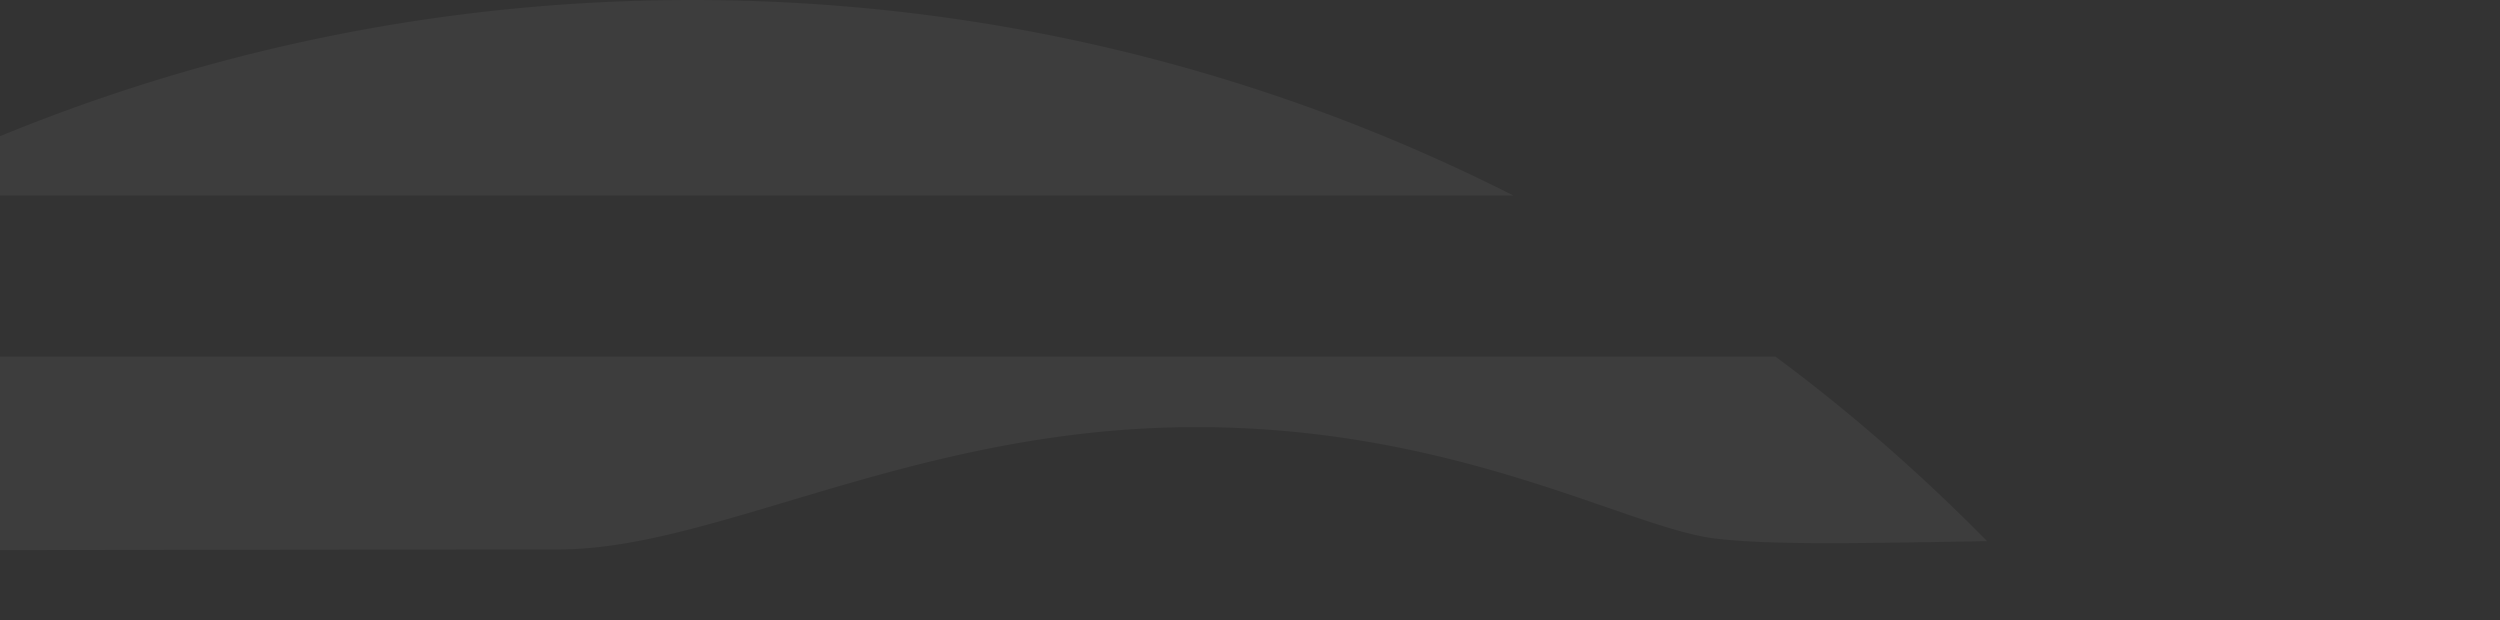 <svg width="395" height="98" fill="none" xmlns="http://www.w3.org/2000/svg"><rect width="100%" height="100%" fill="#333333" stroke="none"/><path fill-rule="evenodd" clip-rule="evenodd" d="M239.112 30.893h-259.6C18.495 11.179 62.553 0 109.33 0c46.813 0 90.872 11.18 129.782 30.893ZM88.306 86.813c10.728 0 22.647-3.56 36.256-7.623 18.104-5.405 39.197-11.703 64.451-11.703 28.106 0 49.658 7.432 64.864 12.677 6.89 2.376 12.478 4.303 16.782 4.885 8.166 1.035 20.994.825 38.456.538l4.852-.08C303.632 75 292.474 65.196 280.529 56.344H-61.896C-74.34 65.618-86 75.915-96.8 87.024l185.106-.211Zm300.43 138.803-67.019 1.058c-4.179 0-9.757.955-17.544 2.289h-.001c-18.002 3.082-47.809 8.185-99.434 8.185l-23.603-.176c-48.749 0-84.168-5.132-109.007-8.732-9.491-1.375-17.438-2.526-23.993-3.082h-218.223c-2.11 10.156-3.576 20.595-4.506 31.175H54.894c7.542 0 21.46-1.794 38.384-3.975 26.246-3.383 59.722-7.698 87.857-7.698l22.96-.564c27.575 0 52.637 4 72.824 7.222 13.612 2.173 25.007 3.992 33.461 3.992l82.755.529a278.422 278.422 0 0 0-4.399-30.223ZM48.67 197.676c-13.71 1.395-23.61 2.403-27.097 2.403l-185.249.07c3.218-10.403 6.902-20.56 11.229-30.434H28.261c28.538 4.972 93.447 13.295 140.868 12.555l46.276-.67c61.083 1.833 114.833-8.923 127.708-11.673l27.93-.247c4.149 9.592 7.868 19.431 11.015 29.447l-46.849-.036c-8.881 0-20.24-1.467-34.171-3.266-22.08-2.852-50.62-6.538-85.99-6.538l-45.526.141c-39.795 0-89.981 5.107-120.851 8.248Zm21.969-57.822c26.188-3.615 65.682-9.068 110.481-9.068l22.924.142c41.493 0 67.425 3.262 87.734 5.816h.001c7.942 1 15.024 1.89 21.841 2.436l42.414 1.34c-5.615-9.734-11.873-19.079-18.597-28.001l-47.385 2.786c-3.346.322-7.529.997-12.663 1.827-15.114 2.441-38.472 6.213-72.988 6.213l-23.281.353c-38.277 0-65.628-4.076-86.658-7.209-7.519-1.121-14.23-2.121-20.343-2.771h-193.833c-7.045 9.345-13.375 19.114-19.24 29.27H42.469c5.466 0 15.181-1.341 28.17-3.134Z" fill="#fff" opacity=".05"/></svg>